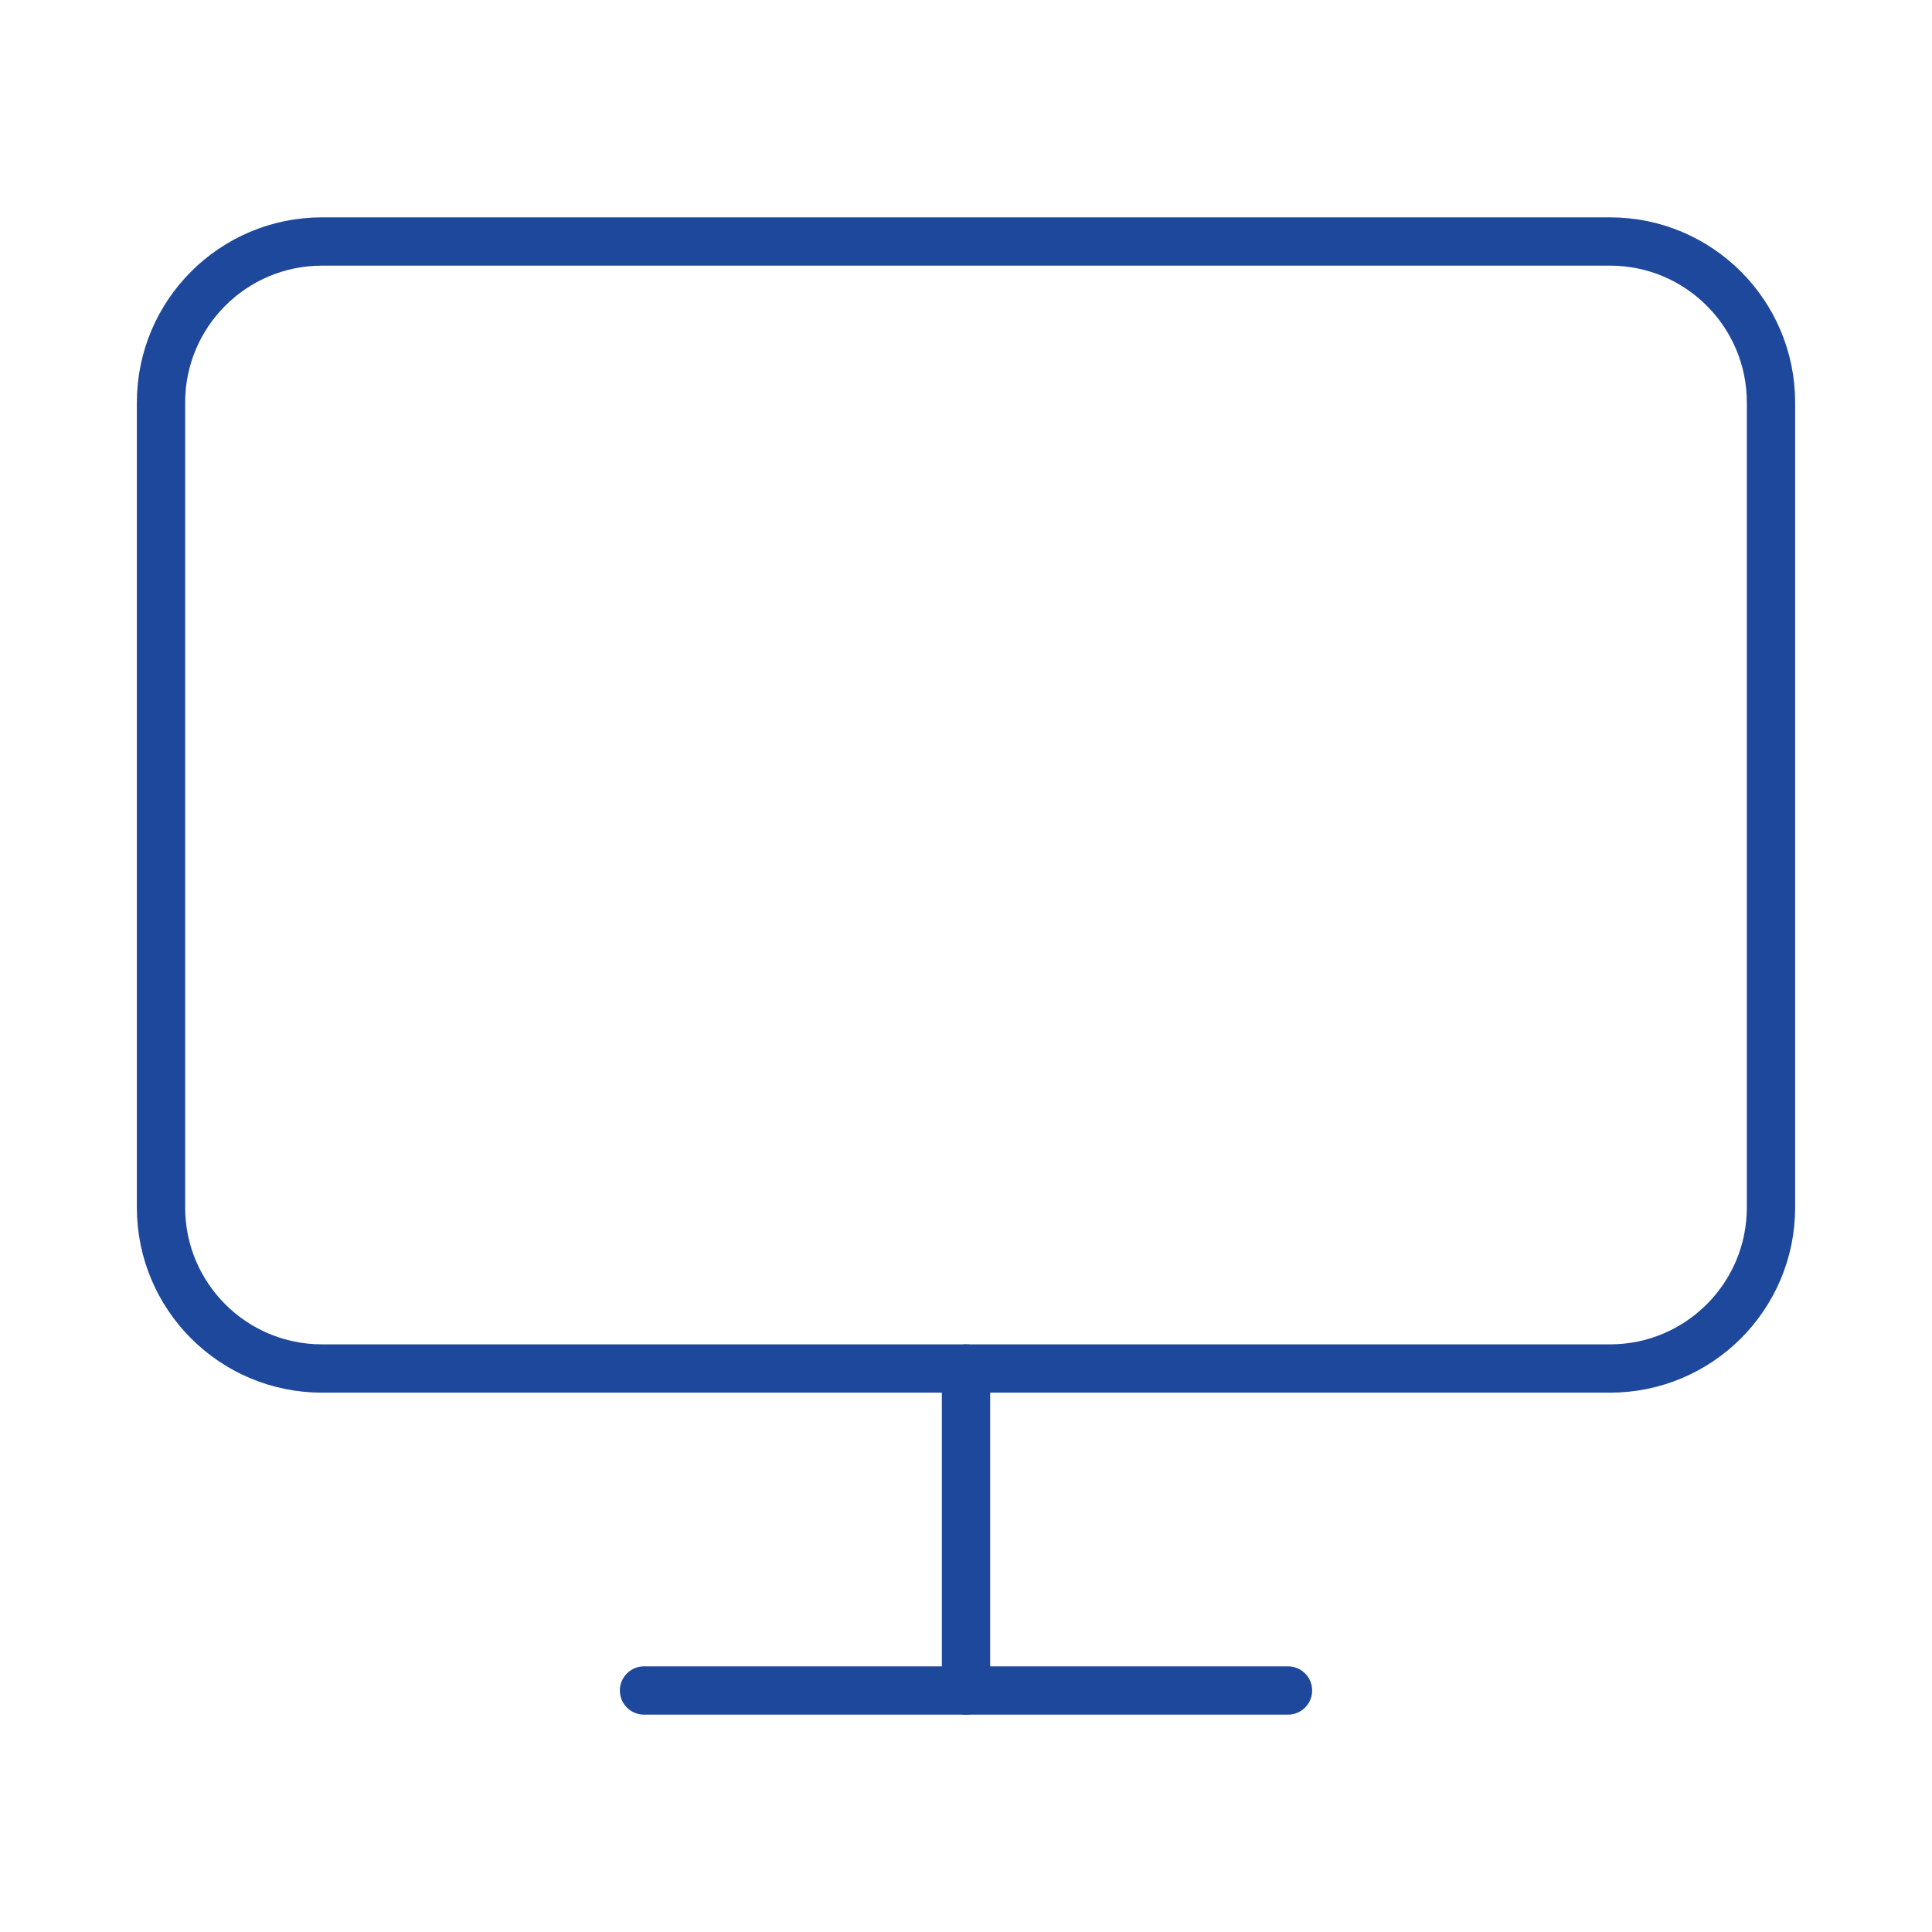<svg width="80" height="80" viewBox="0 0 80 80" fill="none" xmlns="http://www.w3.org/2000/svg">
<path d="M66.667 10H13.333C9.652 10 6.667 12.985 6.667 16.667V50C6.667 53.682 9.652 56.667 13.333 56.667H66.667C70.349 56.667 73.333 53.682 73.333 50V16.667C73.333 12.985 70.349 10 66.667 10Z" stroke="#1E489B" stroke-width="2" stroke-linecap="round" stroke-linejoin="round"/>
<path d="M26.667 70H53.333" stroke="#1E489B" stroke-width="2" stroke-linecap="round" stroke-linejoin="round"/>
<path d="M40 56.667V70" stroke="#1E489B" stroke-width="2" stroke-linecap="round" stroke-linejoin="round"/>
</svg>
